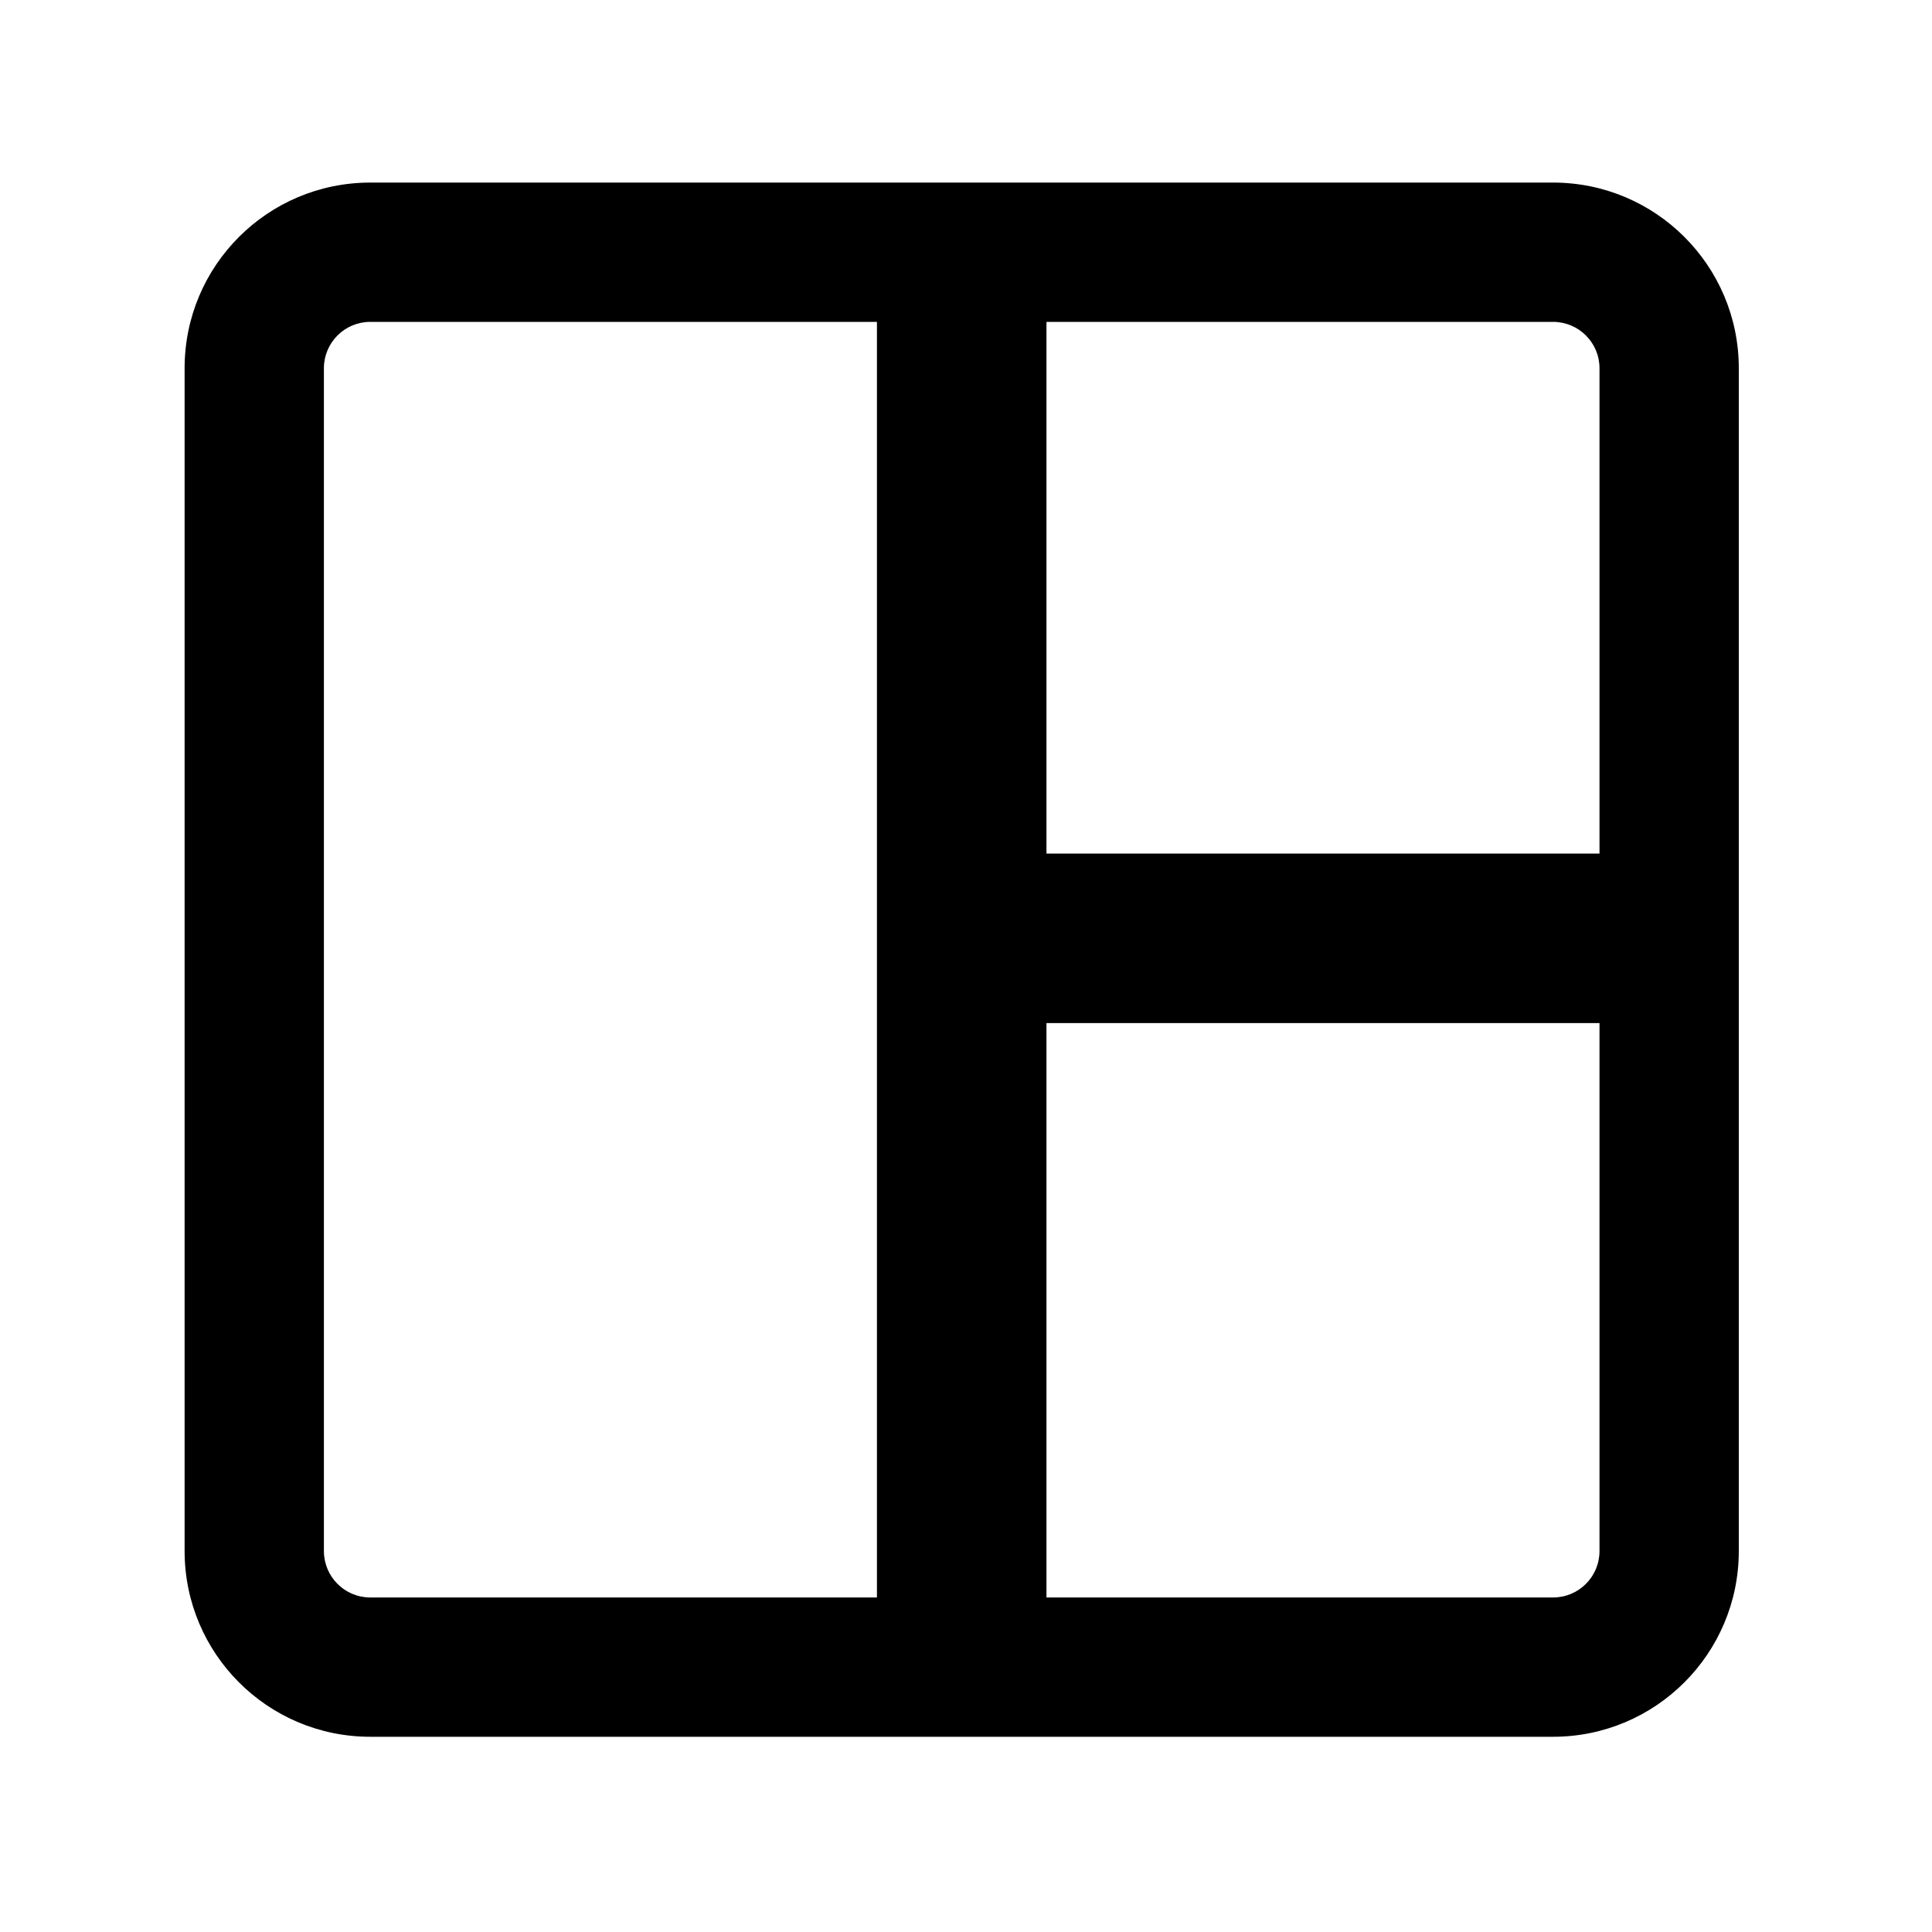 <svg width="23" height="23" viewBox="0 0 20 20" fill="none" xmlns="http://www.w3.org/2000/svg">
<path fill-rule="evenodd" clip-rule="evenodd" d="M16.077 1.89C17.139 1.89 18 2.75 18 3.812V16.056C18 17.118 17.139 17.979 16.077 17.979H3.833C2.771 17.979 1.911 17.118 1.911 16.056V3.812C1.911 2.75 2.771 1.89 3.833 1.89H16.077ZM10.833 3.332H16.077C16.343 3.332 16.558 3.547 16.558 3.812V8.836L10.833 8.836V3.332ZM9.078 16.537H3.833C3.568 16.537 3.353 16.322 3.353 16.056V3.812C3.353 3.547 3.568 3.332 3.833 3.332H9.078V16.537ZM10.833 16.537H16.077C16.343 16.537 16.558 16.322 16.558 16.056V10.591L10.833 10.591V16.537Z" fill="currentColor"/>
</svg>
